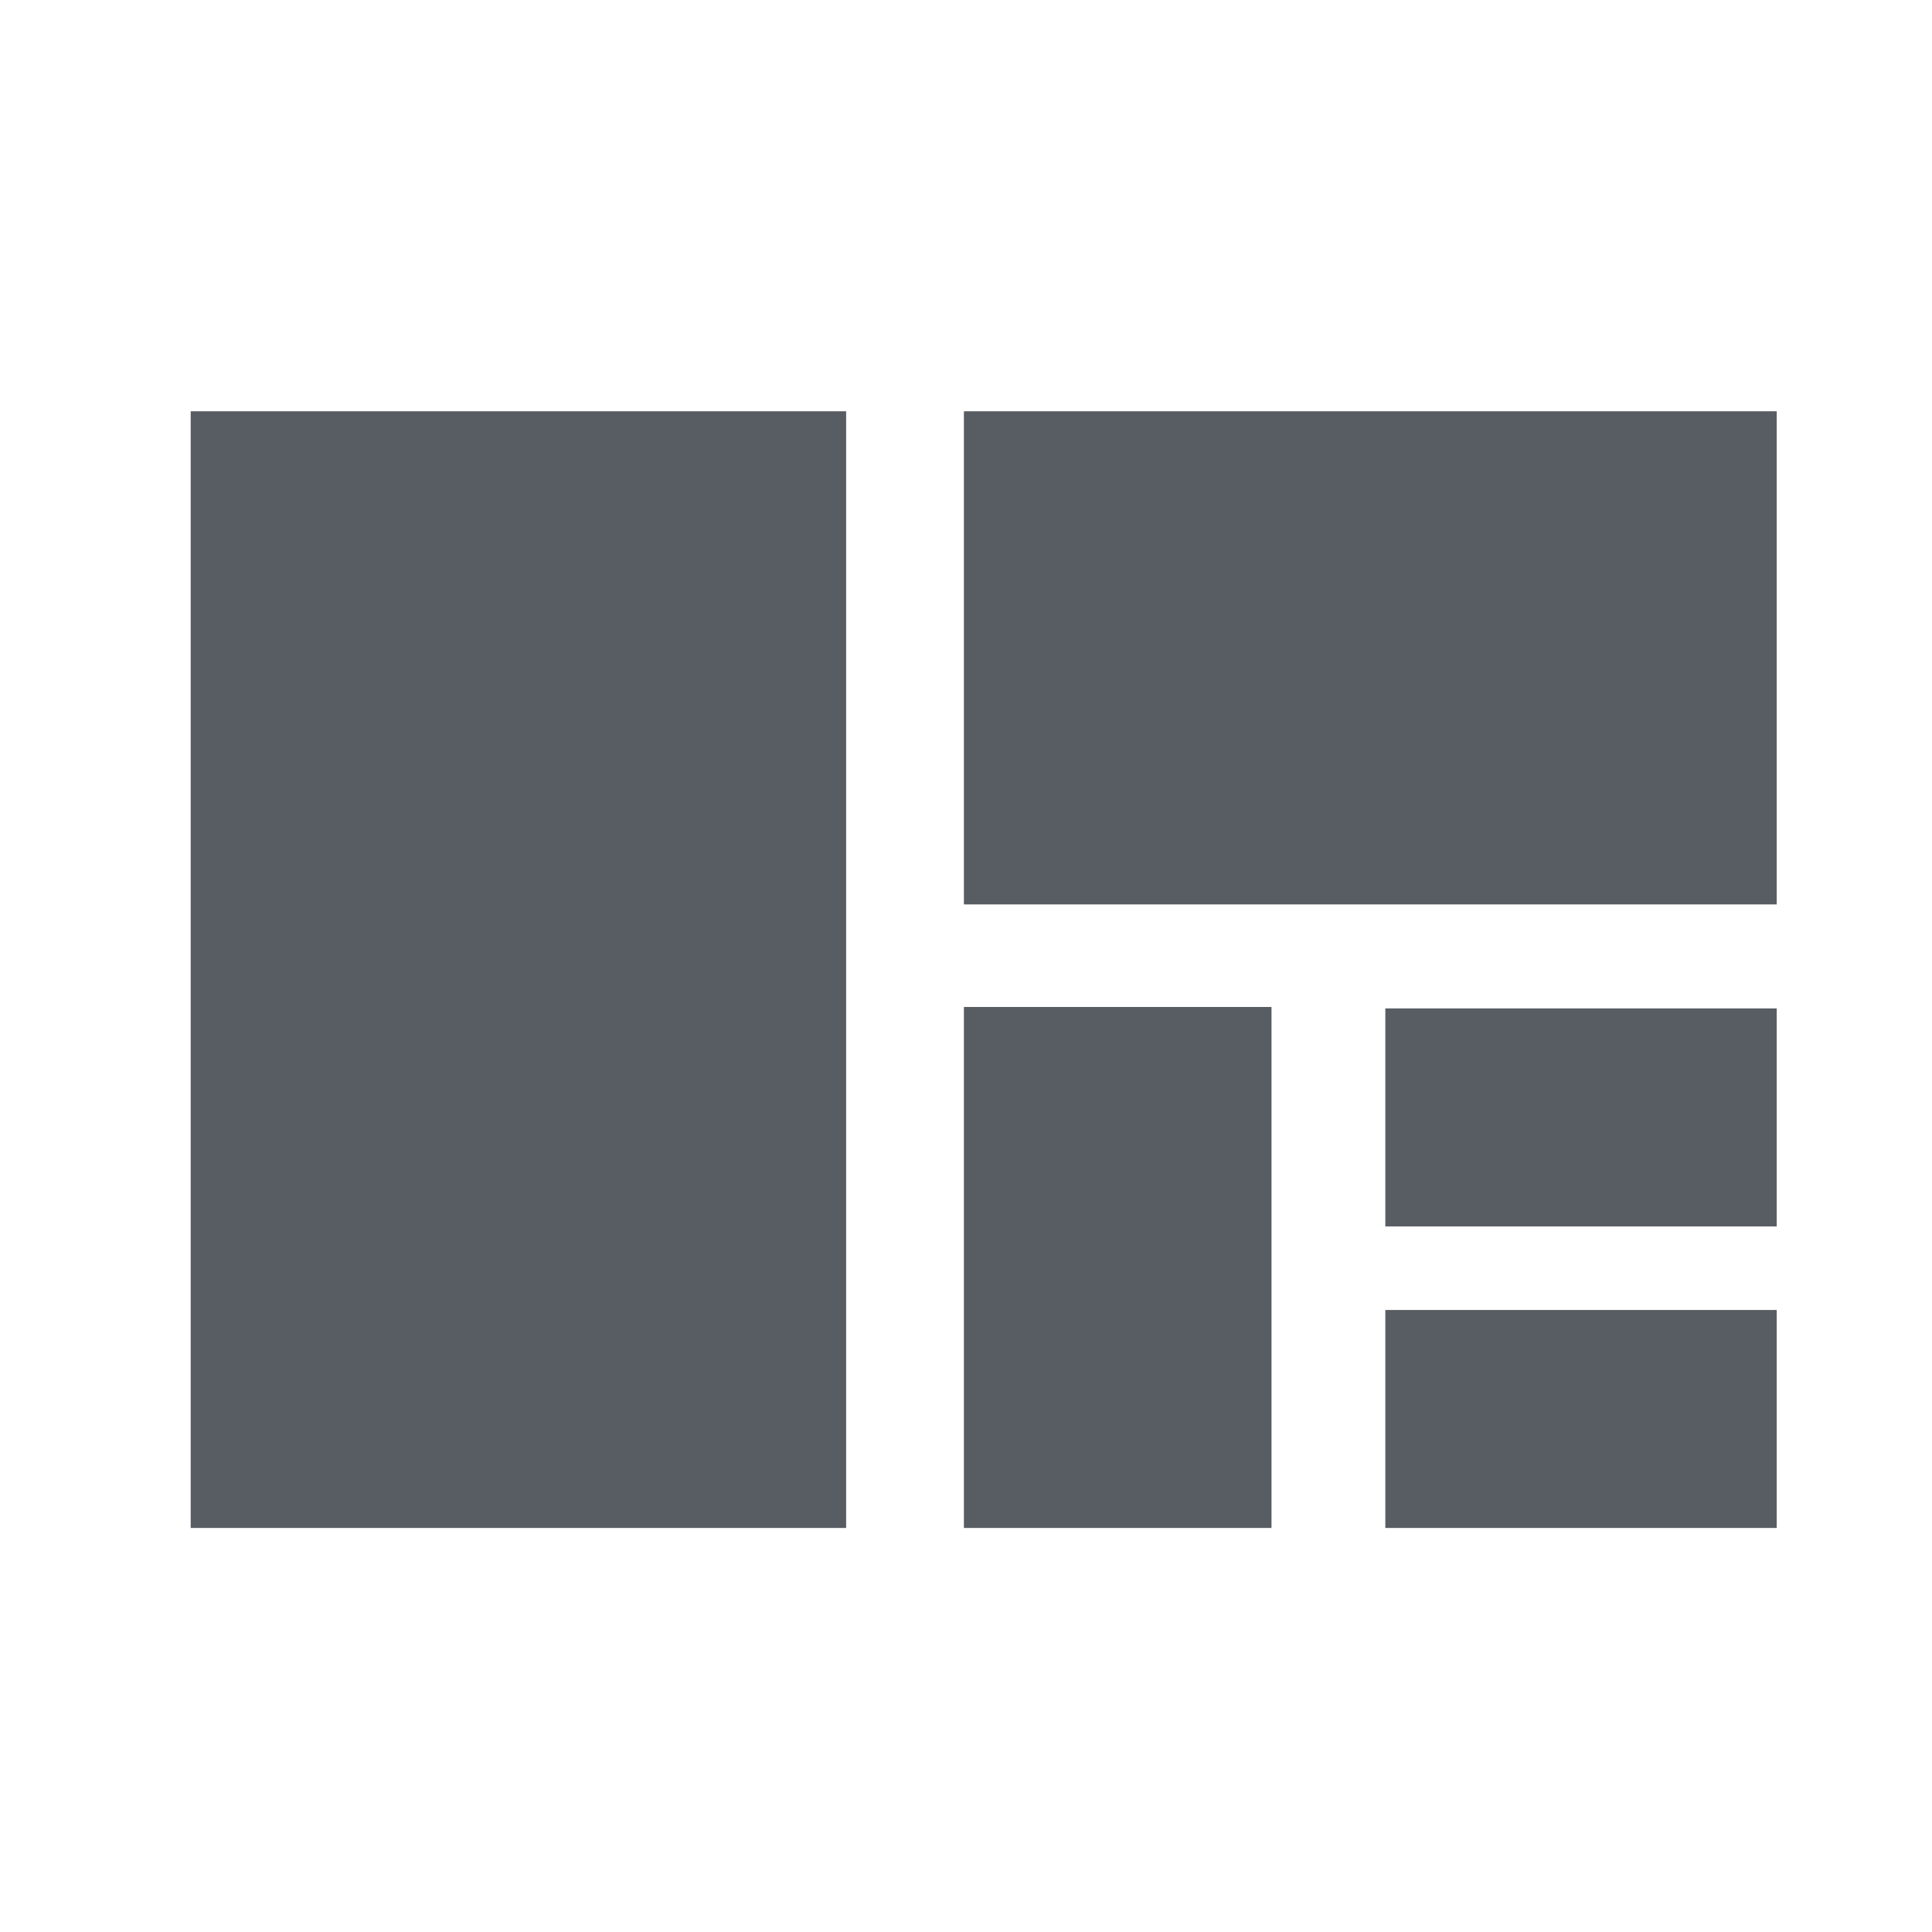 <?xml version="1.0" encoding="UTF-8"?>
<svg width="24px" height="24px" viewBox="0 0 24 24" version="1.1" xmlns="http://www.w3.org/2000/svg" xmlns:xlink="http://www.w3.org/1999/xlink">
    <!-- Generator: Sketch 47.1 (45422) - http://www.bohemiancoding.com/sketch -->
    <title>tree map</title>
    <desc>Created with Sketch.</desc>
    <defs></defs>
    <g id="visualizations" stroke="none" stroke-width="1" fill="none" fill-rule="evenodd">
        <g id="tree-map">
            <rect id="Rectangle-12" x="0" y="0" width="24" height="24"></rect>
            <g id="Group-23" transform="translate(2.313, 4.132)" fill-rule="nonzero" fill="#585D63">
                <polygon id="Shape-Copy-2" points="8.198 6.922 8.198 0.977 0.056 0.977 0.056 14.849 8.198 14.849 8.198 8.904"></polygon>
                <rect id="Rectangle-path-Copy" x="9.661" y="8.377" width="3.821" height="6.472"></rect>
                <rect id="Rectangle-path-Copy-3" x="14.896" y="12.141" width="4.862" height="2.708"></rect>
                <rect id="Rectangle-path-Copy-4" x="14.896" y="8.395" width="4.862" height="2.708"></rect>
                <rect id="Rectangle-path-Copy-2" x="9.661" y="0.977" width="10.097" height="6.126"></rect>
            </g>
        </g>
    </g>
</svg>
